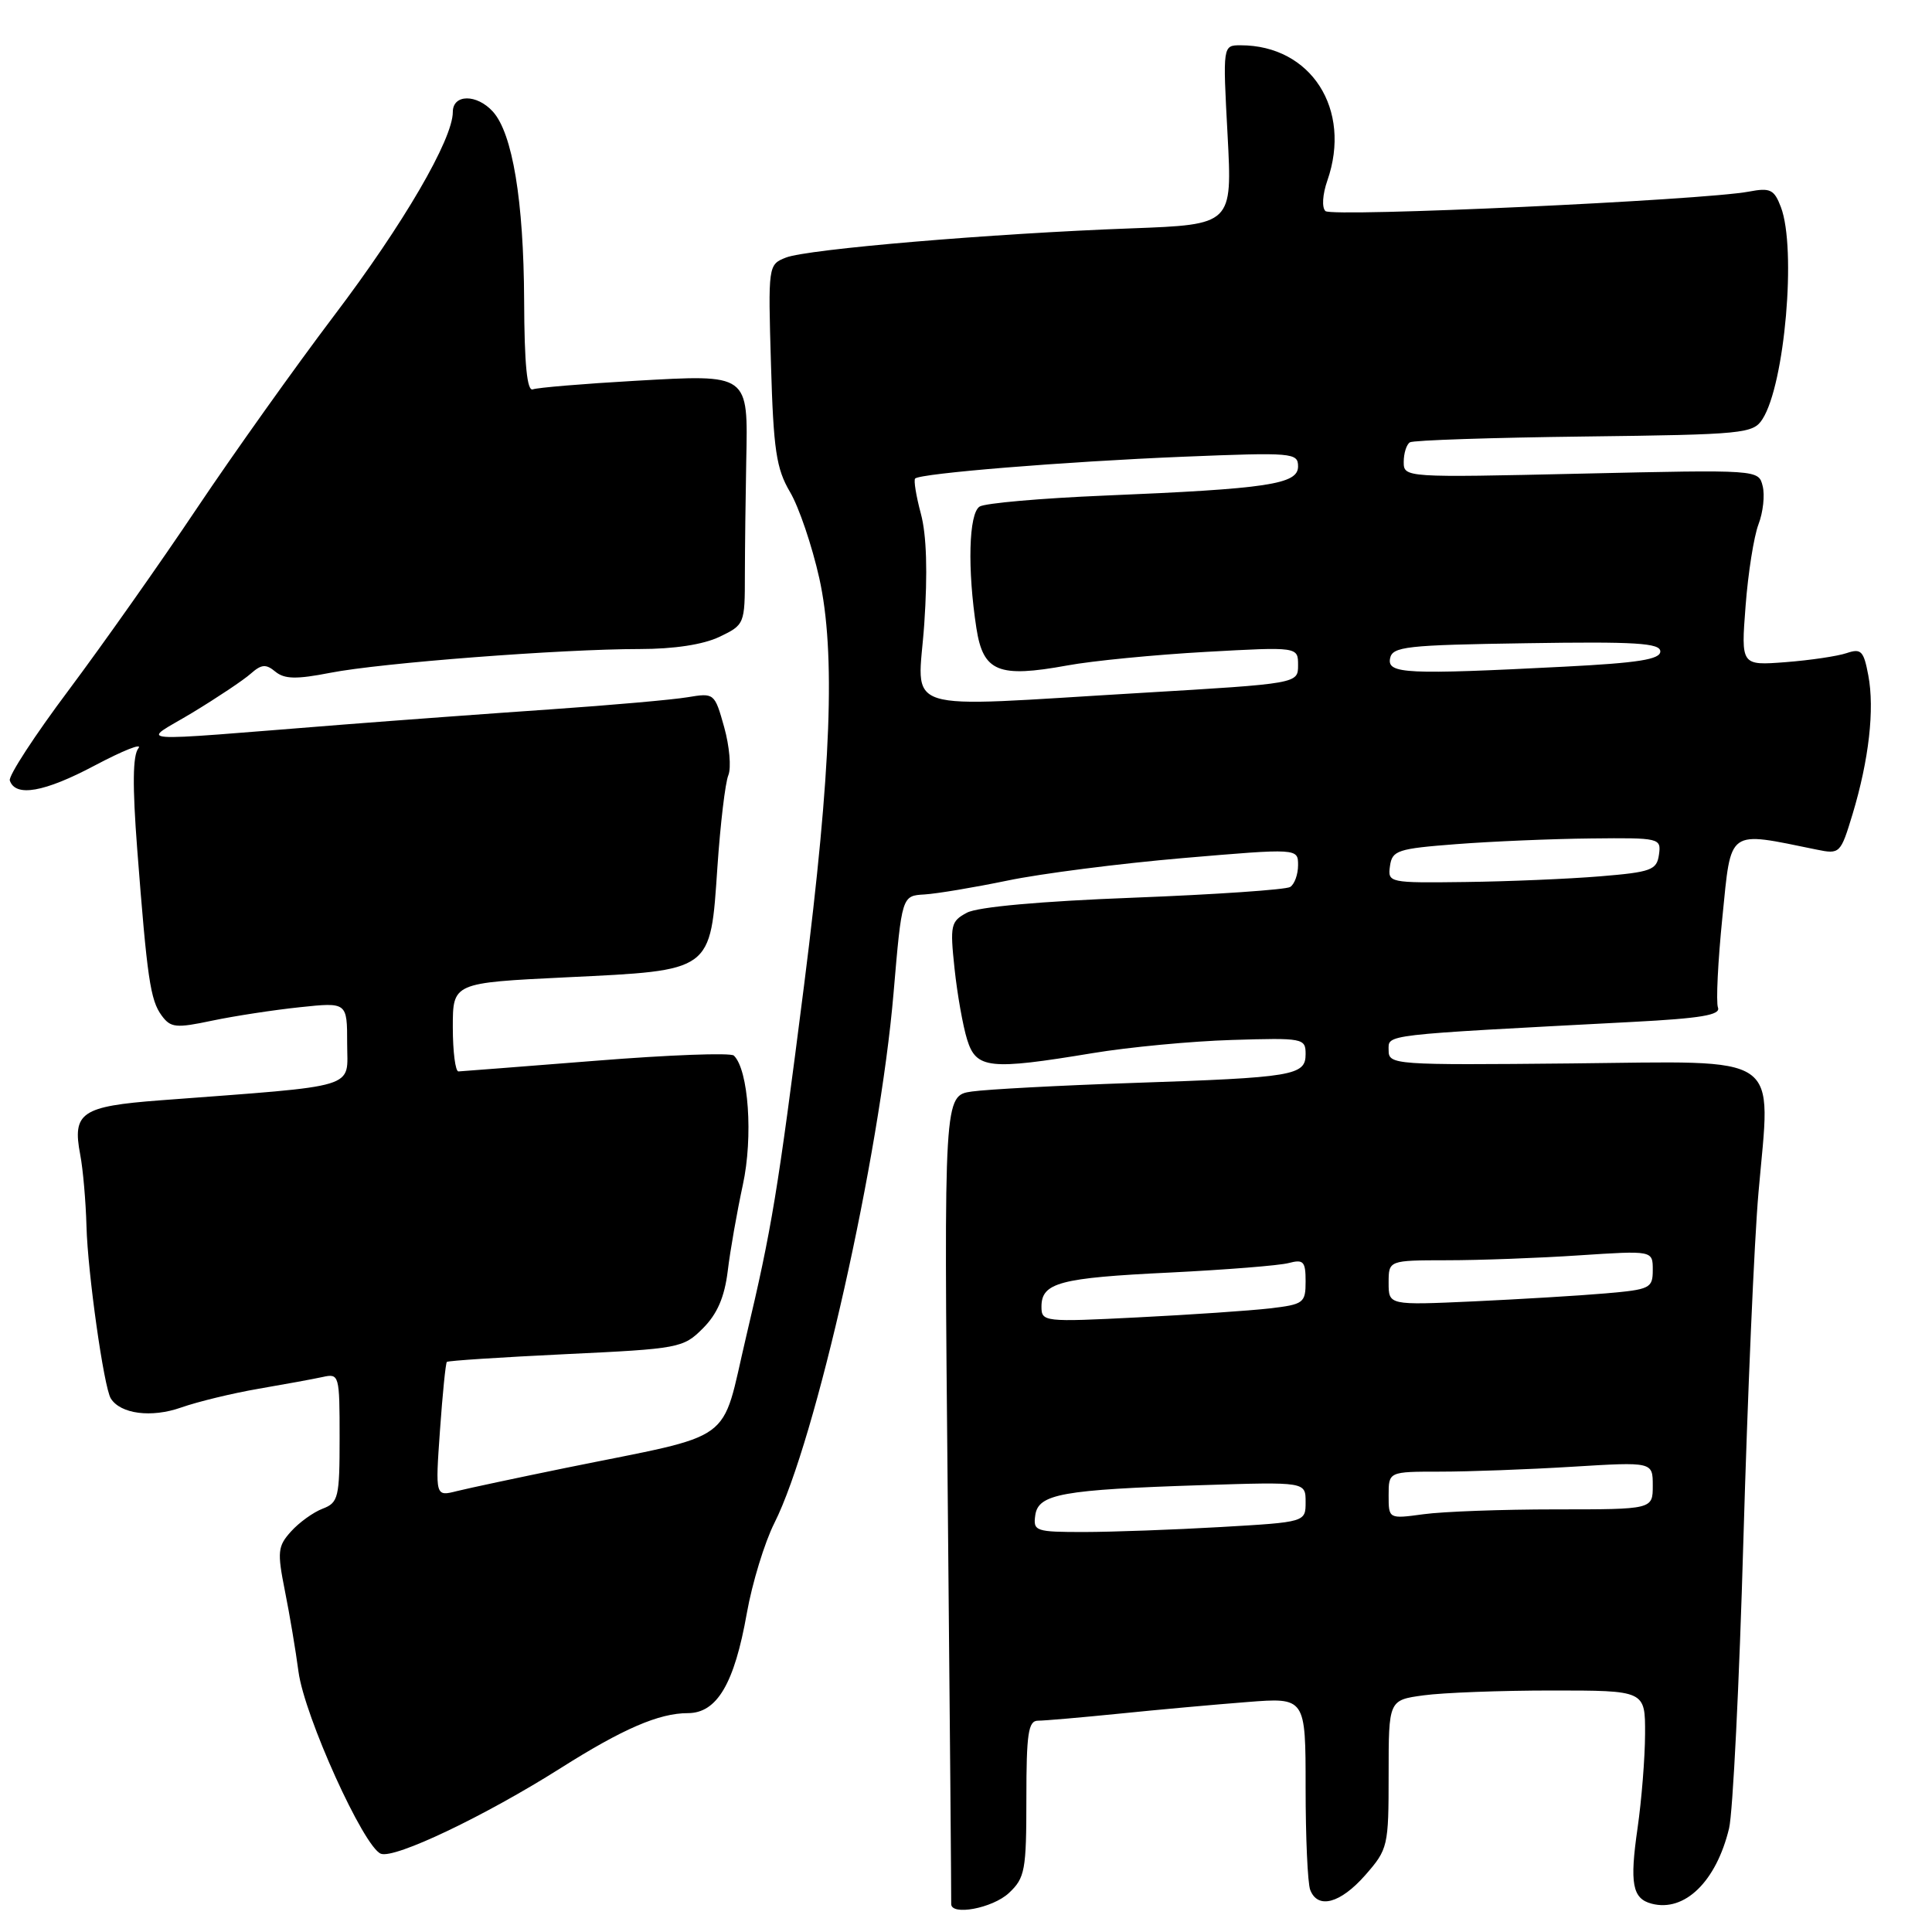 <?xml version="1.0" encoding="UTF-8" standalone="no"?>
<!DOCTYPE svg PUBLIC "-//W3C//DTD SVG 1.1//EN" "http://www.w3.org/Graphics/SVG/1.1/DTD/svg11.dtd" >
<svg xmlns="http://www.w3.org/2000/svg" xmlns:xlink="http://www.w3.org/1999/xlink" version="1.1" viewBox="0 0 256 256">
 <g >
 <path fill="currentColor"
d=" M 133.69 250.83 C 135.82 248.83 136.00 247.83 136.00 238.33 C 136.00 229.70 136.25 228.00 137.54 228.00 C 138.39 228.00 143.22 227.58 148.29 227.07 C 153.36 226.55 160.99 225.86 165.25 225.53 C 173.00 224.92 173.00 224.92 173.00 236.88 C 173.00 243.45 173.27 249.55 173.61 250.42 C 174.61 253.02 177.60 252.22 180.90 248.47 C 183.92 245.02 184.00 244.67 184.00 235.10 C 184.00 225.27 184.00 225.27 188.64 224.64 C 191.19 224.29 198.84 224.00 205.64 224.00 C 218.00 224.00 218.00 224.00 217.98 229.75 C 217.97 232.91 217.52 238.51 216.99 242.20 C 215.92 249.59 216.29 251.58 218.86 252.25 C 223.22 253.39 227.41 249.32 229.11 242.27 C 229.61 240.20 230.47 222.97 231.01 204.00 C 231.56 185.03 232.45 164.32 233.01 158.00 C 234.64 139.27 236.62 140.63 208.20 140.91 C 184.68 141.14 184.00 141.09 184.00 139.17 C 184.00 137.03 182.71 137.18 216.32 135.41 C 225.37 134.94 228.02 134.49 227.64 133.51 C 227.37 132.80 227.63 127.39 228.23 121.49 C 229.42 109.68 228.78 110.14 240.68 112.57 C 243.80 113.21 243.88 113.13 245.48 107.86 C 247.64 100.69 248.41 93.98 247.56 89.49 C 246.95 86.24 246.61 85.89 244.69 86.54 C 243.48 86.95 239.84 87.49 236.59 87.74 C 230.69 88.19 230.69 88.19 231.30 80.28 C 231.63 75.93 232.40 71.07 233.01 69.47 C 233.62 67.88 233.87 65.60 233.56 64.40 C 233.02 62.23 233.02 62.23 209.51 62.76 C 186.16 63.29 186.00 63.28 186.00 61.21 C 186.00 60.06 186.37 58.89 186.82 58.61 C 187.27 58.33 197.67 57.99 209.94 57.84 C 231.11 57.58 232.30 57.46 233.54 55.53 C 236.50 50.92 238.06 32.93 235.98 27.45 C 235.09 25.10 234.57 24.85 231.73 25.39 C 225.68 26.53 176.50 28.80 175.63 27.97 C 175.13 27.51 175.24 25.76 175.88 23.93 C 179.17 14.49 173.72 6.00 164.39 6.00 C 162.02 6.00 162.02 6.00 162.66 17.88 C 163.29 29.76 163.29 29.76 149.90 30.26 C 131.42 30.94 106.99 33.01 104.14 34.13 C 101.79 35.06 101.77 35.15 102.16 48.31 C 102.49 59.62 102.86 62.10 104.68 65.19 C 105.86 67.18 107.60 72.32 108.56 76.61 C 110.74 86.44 110.16 102.03 106.55 130.50 C 103.03 158.17 102.28 162.71 98.86 177.15 C 95.44 191.61 97.88 189.84 74.94 194.51 C 68.58 195.81 62.10 197.19 60.53 197.58 C 57.68 198.30 57.68 198.30 58.30 189.52 C 58.64 184.69 59.05 180.62 59.21 180.46 C 59.37 180.30 66.46 179.84 74.98 179.43 C 89.99 178.72 90.54 178.62 93.14 176.01 C 95.04 174.11 96.00 171.89 96.43 168.41 C 96.75 165.71 97.66 160.57 98.43 157.00 C 99.81 150.66 99.19 141.75 97.24 139.87 C 96.83 139.47 88.62 139.78 79.00 140.55 C 69.38 141.31 61.16 141.95 60.75 141.97 C 60.34 141.99 60.00 139.35 60.00 136.11 C 60.00 130.23 60.00 130.23 75.03 129.50 C 94.51 128.56 94.11 128.84 95.06 114.90 C 95.45 109.18 96.10 103.70 96.51 102.72 C 96.91 101.73 96.66 98.87 95.96 96.36 C 94.69 91.83 94.65 91.80 91.09 92.39 C 89.12 92.72 80.97 93.44 73.00 93.99 C 65.03 94.54 52.65 95.45 45.50 96.01 C 16.04 98.33 18.70 98.54 25.50 94.43 C 28.80 92.43 32.28 90.11 33.23 89.26 C 34.65 88.01 35.24 87.96 36.49 89.00 C 37.70 89.99 39.26 90.03 43.76 89.15 C 50.45 87.84 74.42 86.00 84.77 86.00 C 89.30 86.00 93.18 85.41 95.32 84.39 C 98.66 82.79 98.70 82.69 98.70 76.14 C 98.71 72.49 98.79 65.73 98.88 61.13 C 99.12 49.44 99.33 49.60 84.14 50.46 C 77.31 50.85 71.22 51.36 70.61 51.59 C 69.84 51.89 69.48 48.32 69.45 39.76 C 69.39 26.60 67.91 17.67 65.31 14.79 C 63.17 12.43 60.00 12.46 60.00 14.84 C 60.00 18.46 53.45 29.71 44.27 41.82 C 39.14 48.60 30.97 60.07 26.11 67.32 C 21.26 74.57 13.61 85.41 9.12 91.42 C 4.62 97.42 1.10 102.82 1.30 103.42 C 2.04 105.65 5.87 104.98 12.54 101.44 C 16.32 99.44 18.93 98.40 18.34 99.15 C 17.58 100.09 17.54 104.12 18.18 112.50 C 19.50 129.66 19.92 132.51 21.41 134.55 C 22.61 136.19 23.30 136.26 28.12 135.24 C 31.08 134.62 36.31 133.82 39.75 133.46 C 46.00 132.80 46.00 132.80 46.00 138.27 C 46.00 144.38 48.01 143.77 21.21 145.80 C 10.78 146.59 9.56 147.42 10.63 153.00 C 11.00 154.93 11.37 159.20 11.46 162.50 C 11.62 168.64 13.76 183.81 14.68 185.30 C 15.96 187.36 20.06 187.89 23.98 186.51 C 26.19 185.73 30.82 184.61 34.25 184.02 C 37.69 183.43 41.51 182.73 42.75 182.46 C 44.95 181.97 45.00 182.17 45.00 190.51 C 45.00 198.44 44.84 199.11 42.75 199.91 C 41.51 200.38 39.63 201.74 38.56 202.93 C 36.80 204.88 36.72 205.62 37.75 210.79 C 38.38 213.93 39.19 218.75 39.55 221.50 C 40.34 227.41 48.19 244.75 50.47 245.63 C 52.30 246.33 64.24 240.64 74.28 234.29 C 82.53 229.07 87.32 227.00 91.14 227.00 C 95.00 227.00 97.31 223.10 98.96 213.75 C 99.67 209.76 101.31 204.39 102.61 201.81 C 108.09 190.94 116.56 153.26 118.40 131.59 C 119.50 118.69 119.50 118.69 122.50 118.52 C 124.15 118.42 129.10 117.59 133.50 116.68 C 137.90 115.76 148.36 114.42 156.75 113.70 C 172.00 112.40 172.00 112.40 172.00 114.64 C 172.00 115.87 171.53 117.17 170.95 117.53 C 170.37 117.89 161.01 118.53 150.15 118.95 C 137.89 119.42 129.54 120.17 128.12 120.94 C 125.98 122.08 125.87 122.59 126.48 128.33 C 126.84 131.72 127.59 135.96 128.15 137.75 C 129.35 141.63 131.09 141.81 144.75 139.55 C 149.56 138.75 157.89 137.96 163.25 137.80 C 172.68 137.51 173.00 137.57 173.00 139.67 C 173.00 142.52 171.47 142.78 150.00 143.50 C 140.38 143.83 130.83 144.34 128.79 144.63 C 125.07 145.16 125.07 145.16 125.58 198.33 C 125.86 227.57 126.06 251.84 126.04 252.25 C 125.95 253.90 131.52 252.86 133.69 250.83 Z  M 137.18 200.77 C 137.58 197.96 140.73 197.39 159.25 196.79 C 173.00 196.35 173.00 196.35 173.00 199.02 C 173.00 201.69 173.00 201.69 161.75 202.34 C 155.56 202.70 147.43 202.99 143.68 203.00 C 137.20 203.00 136.88 202.89 137.18 200.77 Z  M 184.00 198.14 C 184.00 195.00 184.00 195.00 190.84 195.00 C 194.61 195.00 202.48 194.71 208.34 194.35 C 219.00 193.70 219.00 193.70 219.00 196.85 C 219.00 200.00 219.00 200.00 206.14 200.00 C 199.07 200.00 191.19 200.29 188.64 200.64 C 184.00 201.27 184.00 201.27 184.00 198.14 Z  M 138.00 173.14 C 138.00 169.96 140.41 169.32 155.00 168.62 C 162.43 168.25 169.51 167.69 170.75 167.36 C 172.72 166.84 173.00 167.14 173.00 169.79 C 173.00 172.65 172.75 172.84 168.25 173.37 C 165.64 173.67 157.76 174.21 150.75 174.56 C 138.33 175.19 138.00 175.15 138.00 173.14 Z  M 184.00 169.98 C 184.00 167.00 184.00 167.00 191.75 166.99 C 196.01 166.99 203.89 166.70 209.25 166.34 C 219.00 165.70 219.00 165.70 219.00 168.27 C 219.00 170.70 218.66 170.87 212.75 171.38 C 209.31 171.68 201.44 172.15 195.25 172.44 C 184.00 172.95 184.00 172.95 184.00 169.98 Z  M 184.18 114.75 C 184.47 112.68 185.18 112.45 193.00 111.85 C 197.68 111.49 205.69 111.15 210.82 111.10 C 219.94 111.00 220.13 111.05 219.82 113.25 C 219.53 115.29 218.80 115.56 212.00 116.12 C 207.88 116.46 199.86 116.80 194.18 116.87 C 184.02 117.00 183.87 116.97 184.18 114.75 Z  M 122.47 82.67 C 122.93 75.86 122.78 70.89 122.02 68.07 C 121.39 65.72 121.05 63.62 121.26 63.41 C 121.95 62.72 141.01 61.17 156.75 60.52 C 171.31 59.93 172.00 59.99 172.00 61.81 C 172.00 64.17 168.00 64.77 146.31 65.67 C 137.96 66.02 130.53 66.67 129.81 67.12 C 128.36 68.02 128.17 75.40 129.38 83.25 C 130.28 89.02 132.28 89.84 141.40 88.18 C 144.75 87.56 153.01 86.76 159.75 86.38 C 172.00 85.70 172.00 85.70 172.00 88.14 C 172.00 90.58 172.00 90.58 151.25 91.81 C 118.42 93.74 121.64 94.76 122.47 82.67 Z  M 184.19 87.25 C 184.49 85.67 186.29 85.47 202.26 85.23 C 216.74 85.00 220.00 85.21 220.00 86.32 C 220.00 87.38 217.06 87.84 207.25 88.34 C 186.34 89.41 183.80 89.29 184.19 87.25 Z "/>
</g>
</svg>